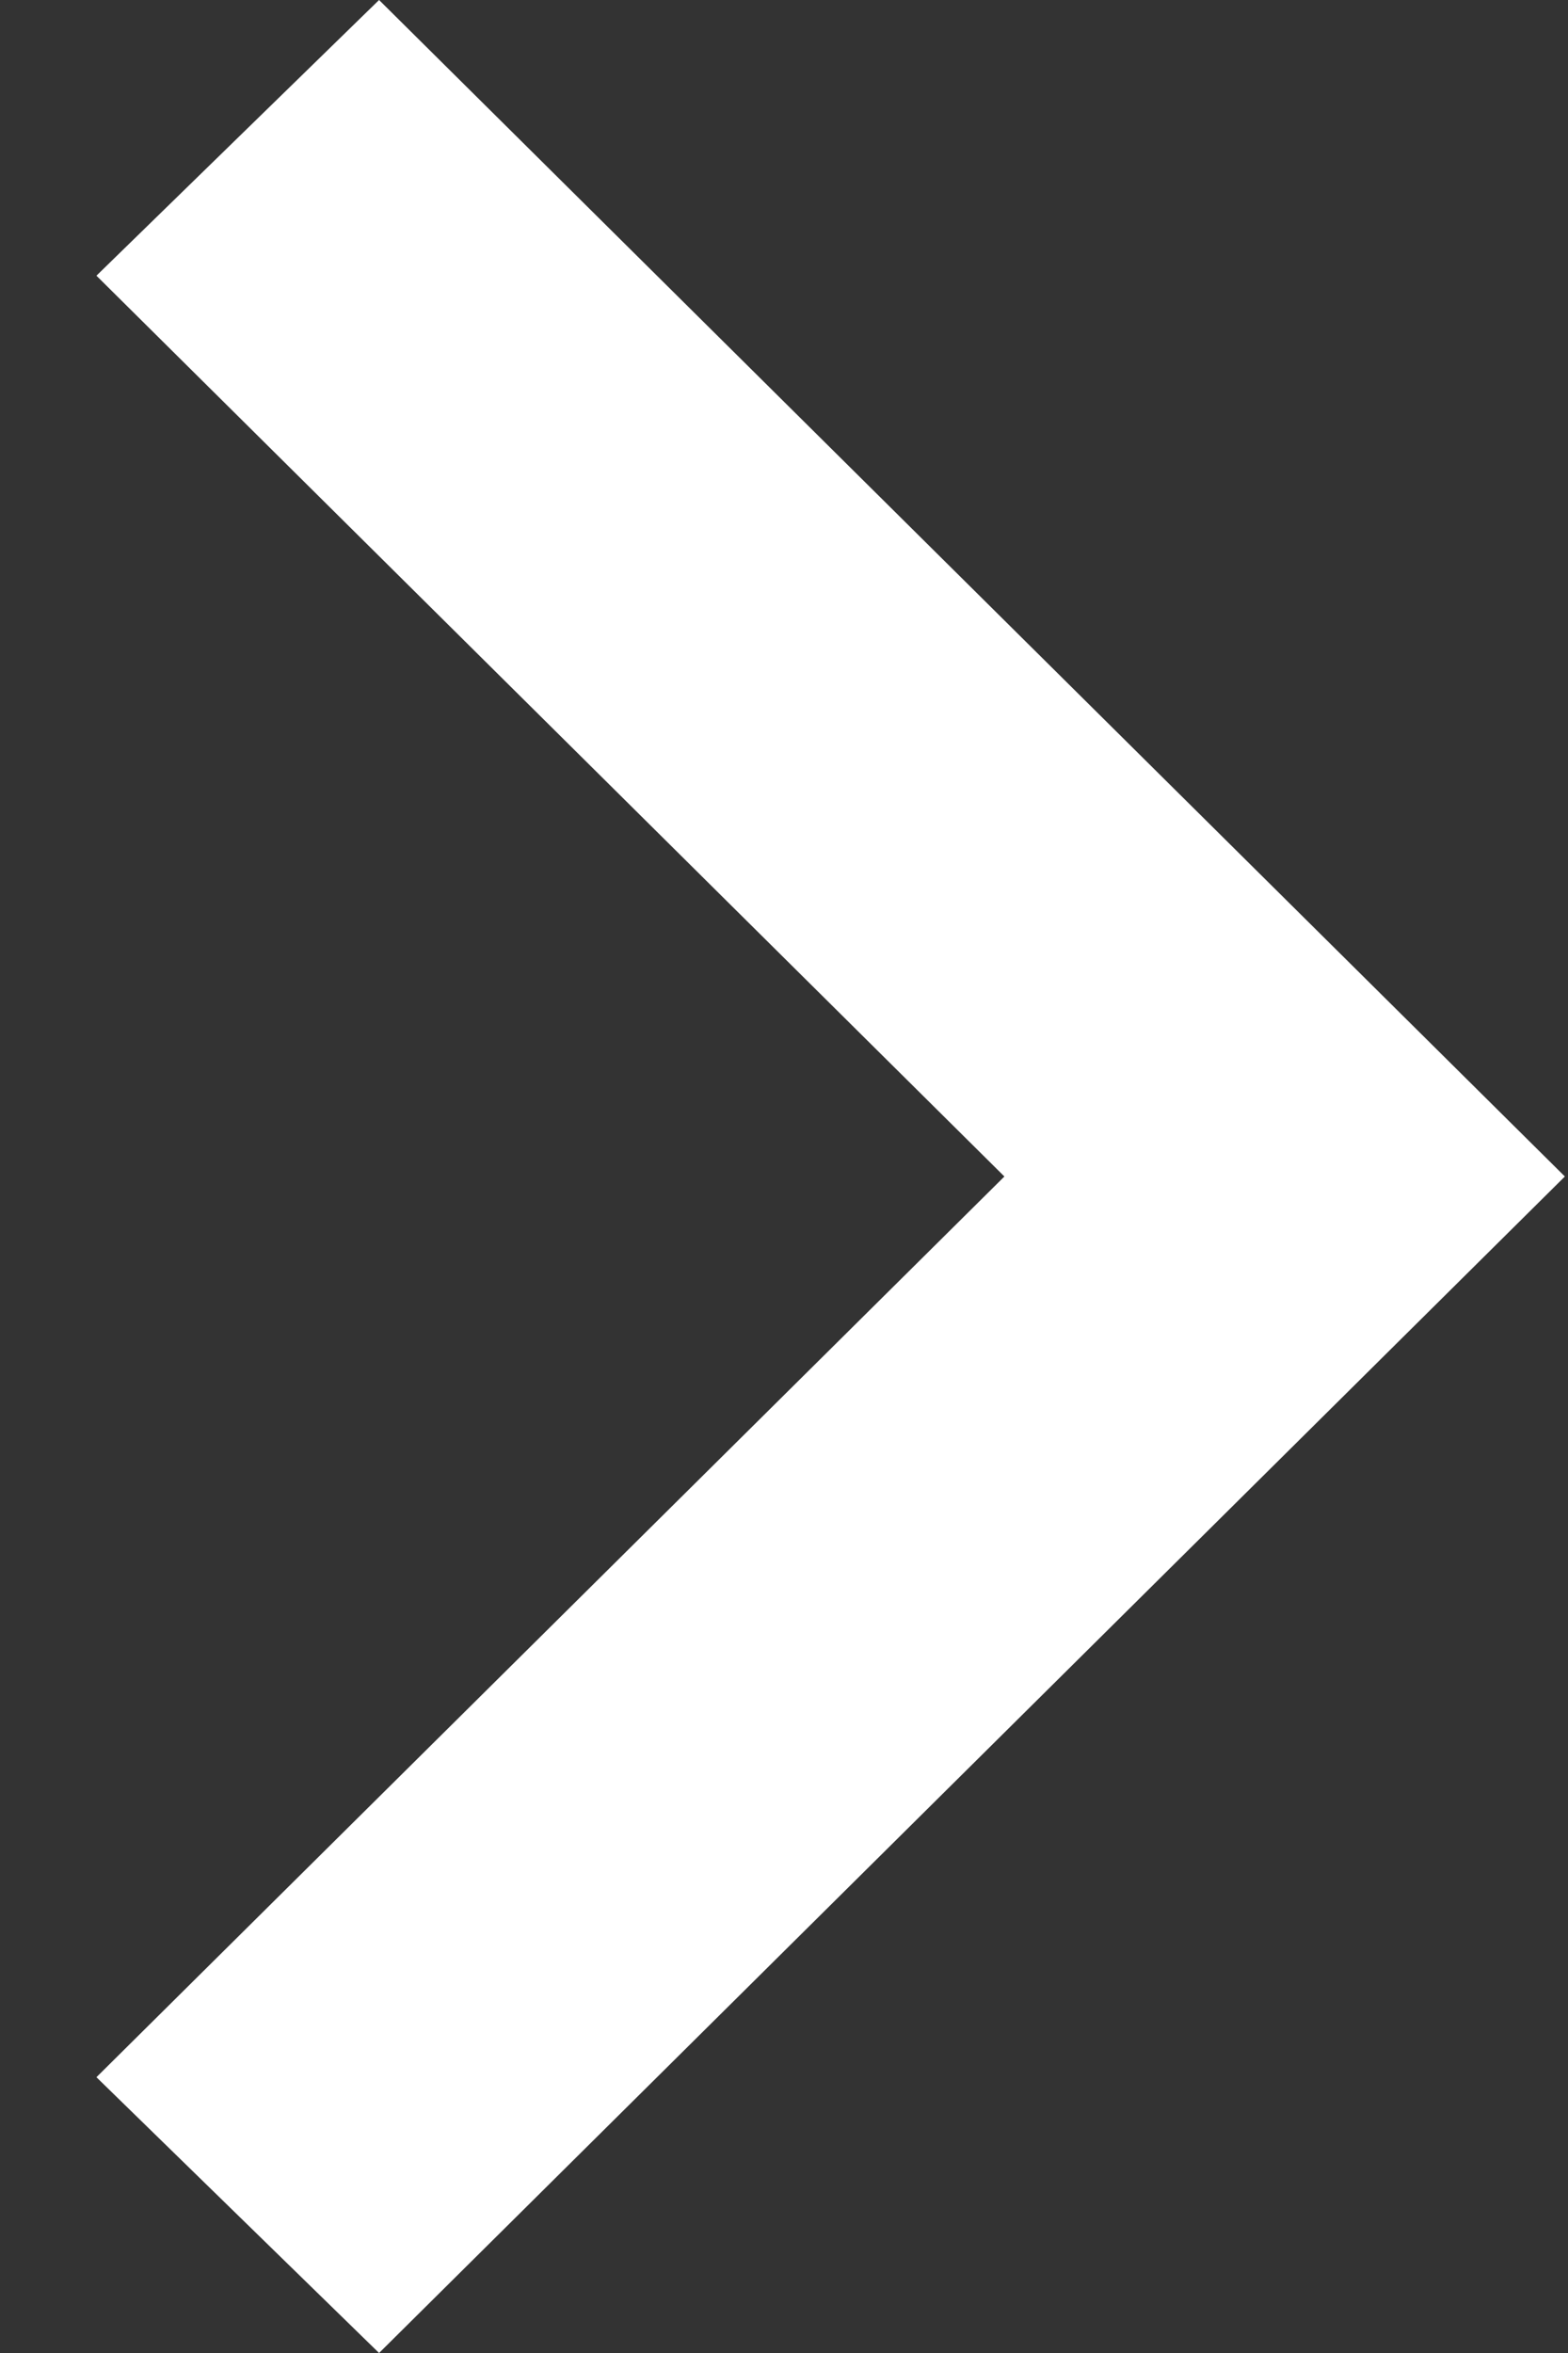<svg 
 xmlns="http://www.w3.org/2000/svg"
 xmlns:xlink="http://www.w3.org/1999/xlink"
 width="16px" height="24px">
<rect width="100%" height="100%" fill="#333333" stroke="none"/>
<path fill-rule="evenodd"  fill="rgb(255, 255, 255)"
 d="M3.868,24.000 L15.968,12.000 L3.868,-0.000 L0.984,2.812 L10.249,12.000 L0.984,21.187 L3.868,24.000 Z"/>
</svg>

